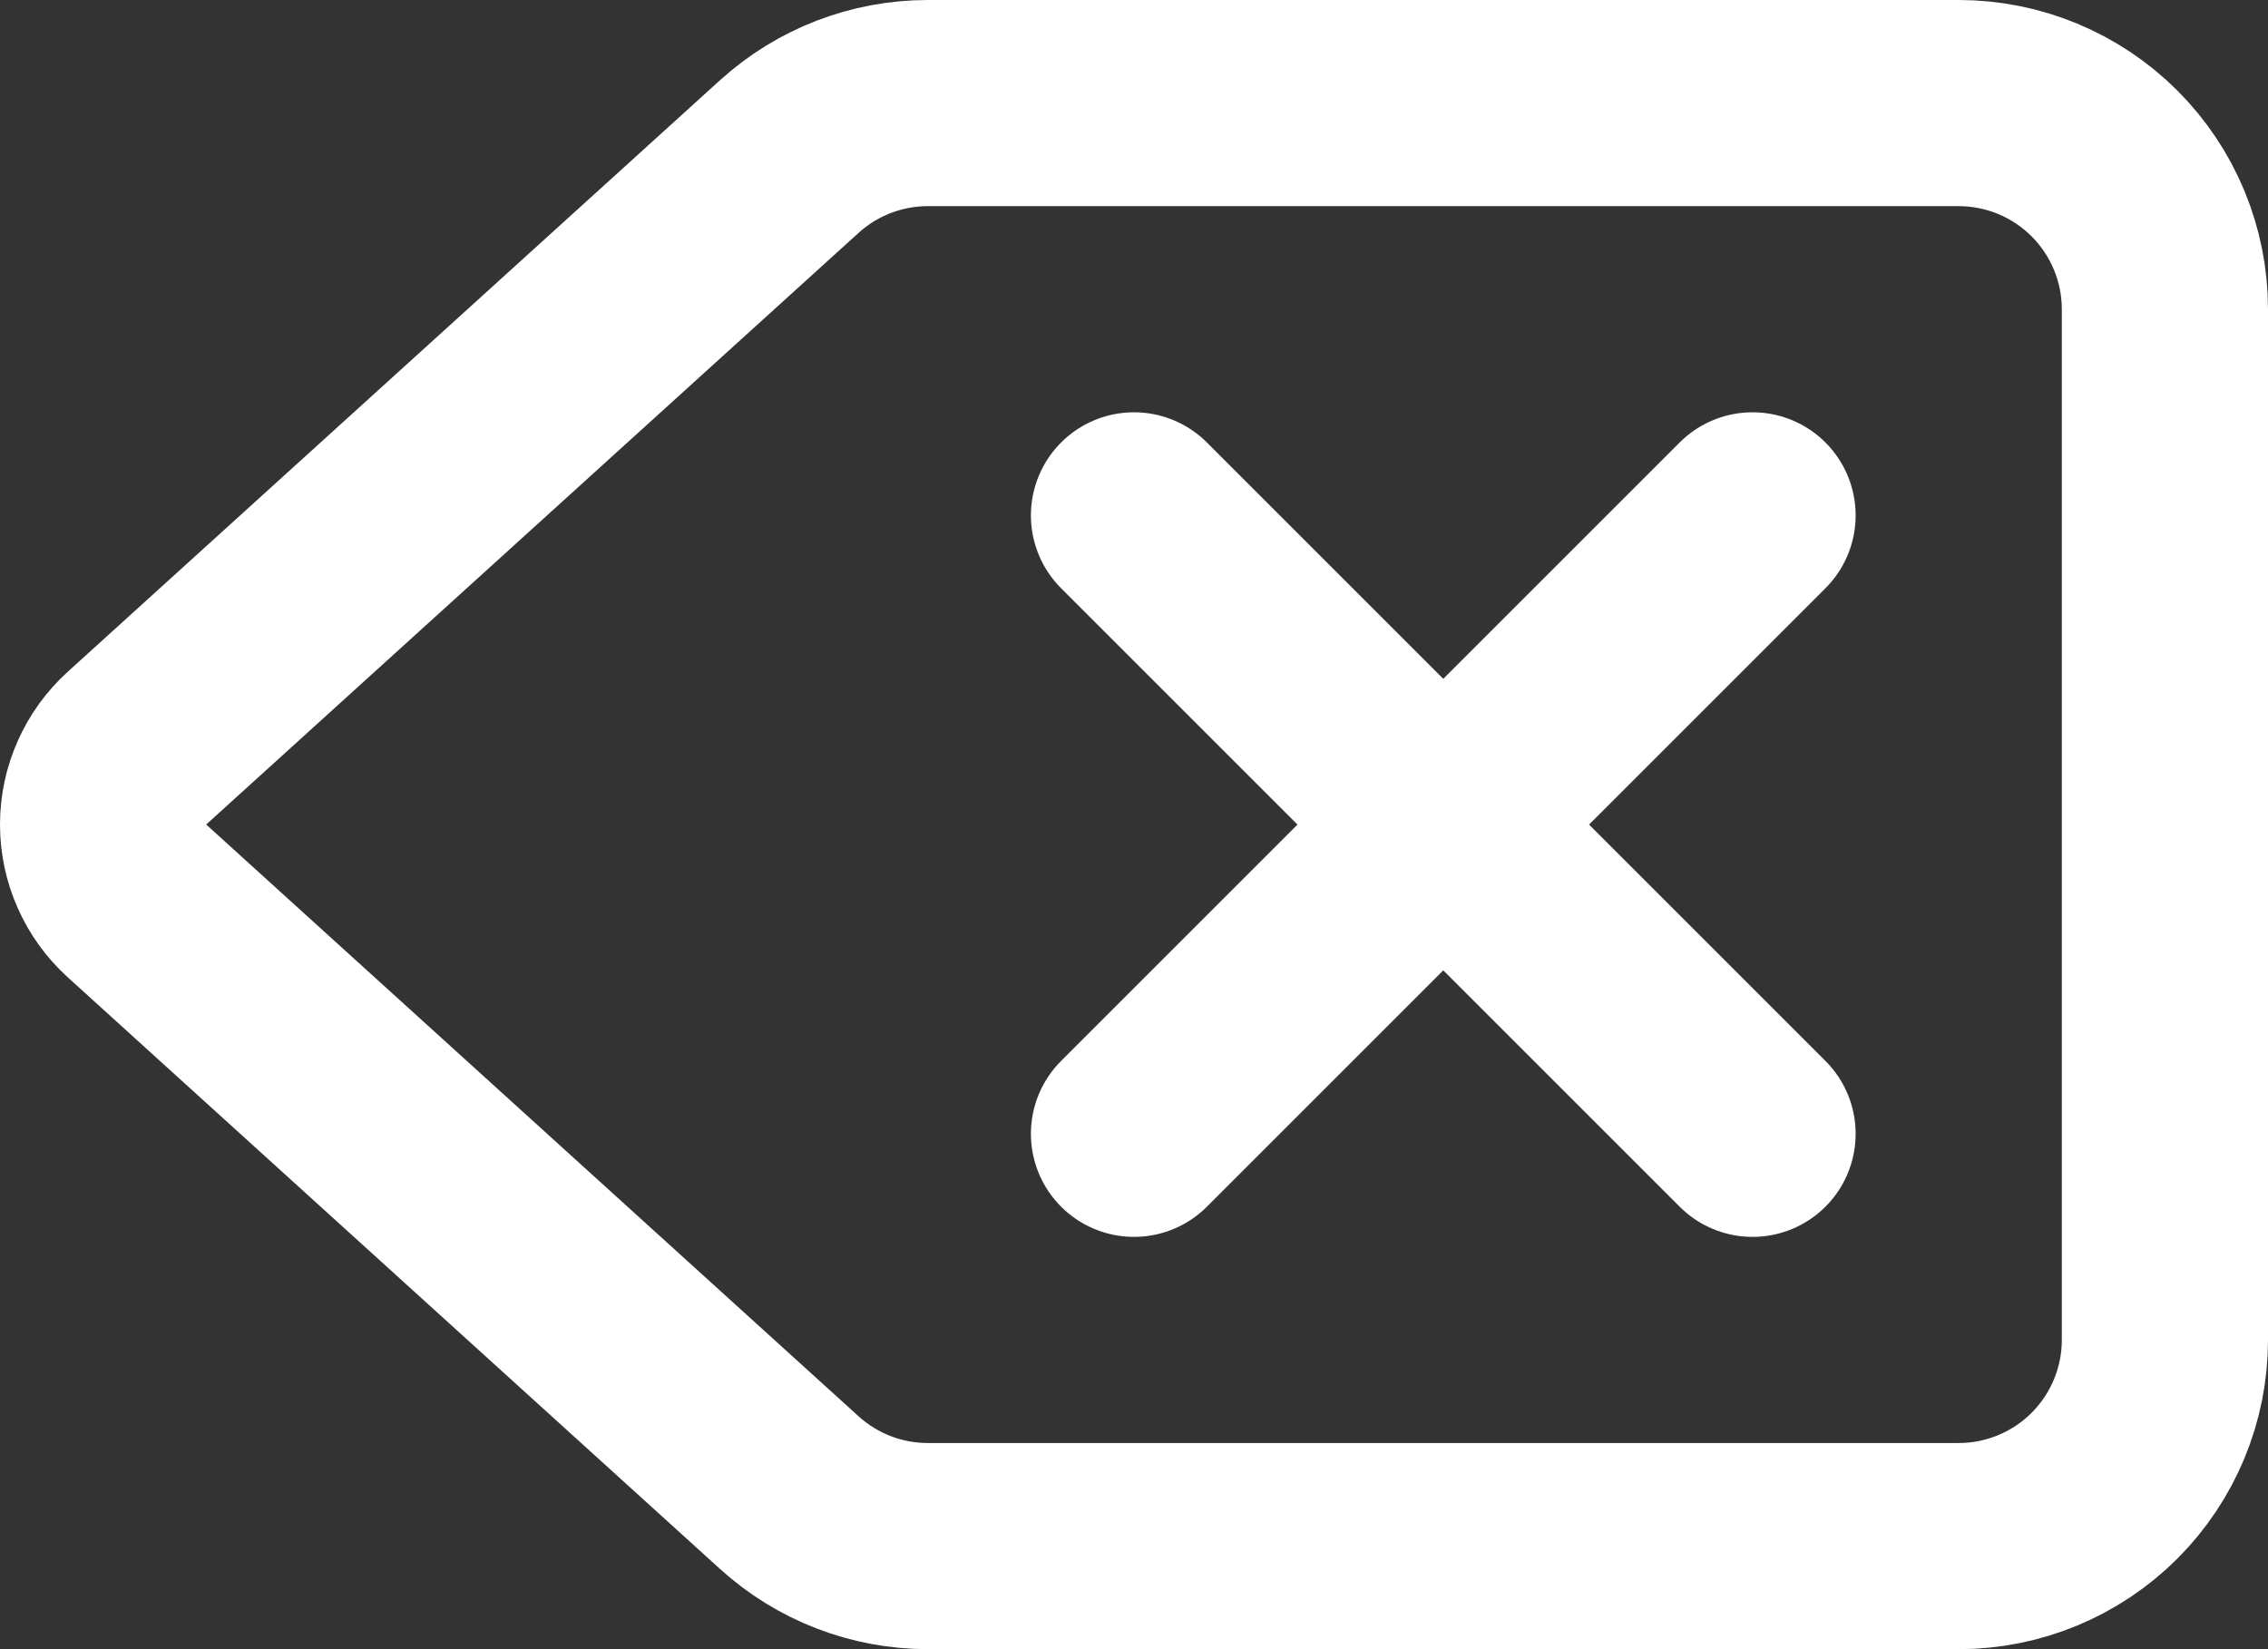<svg width="22" height="16" viewBox="0 0 22 16" fill="none" xmlns="http://www.w3.org/2000/svg">
<rect x="0" y="0" width="22" height="16" fill="#333333" stroke="none"/>
<path d="M11 5L17 11M17 5L11 11M9 1C8.503 1 8.024 1.185 7.656 1.519L1.328 7.259C1.225 7.353 1.142 7.467 1.086 7.595C1.029 7.722 1 7.86 1 8C1 8.139 1.029 8.277 1.086 8.404C1.142 8.532 1.225 8.646 1.328 8.74L7.656 14.481C8.024 14.815 8.503 15 9 15H19C19.53 15 20.039 14.789 20.414 14.414C20.789 14.039 21 13.53 21 13V3C21 2.47 20.789 1.961 20.414 1.586C20.039 1.211 19.53 1 19 1H9Z" stroke="white" stroke-width="2" stroke-linecap="round" stroke-linejoin="round"/>
</svg>
